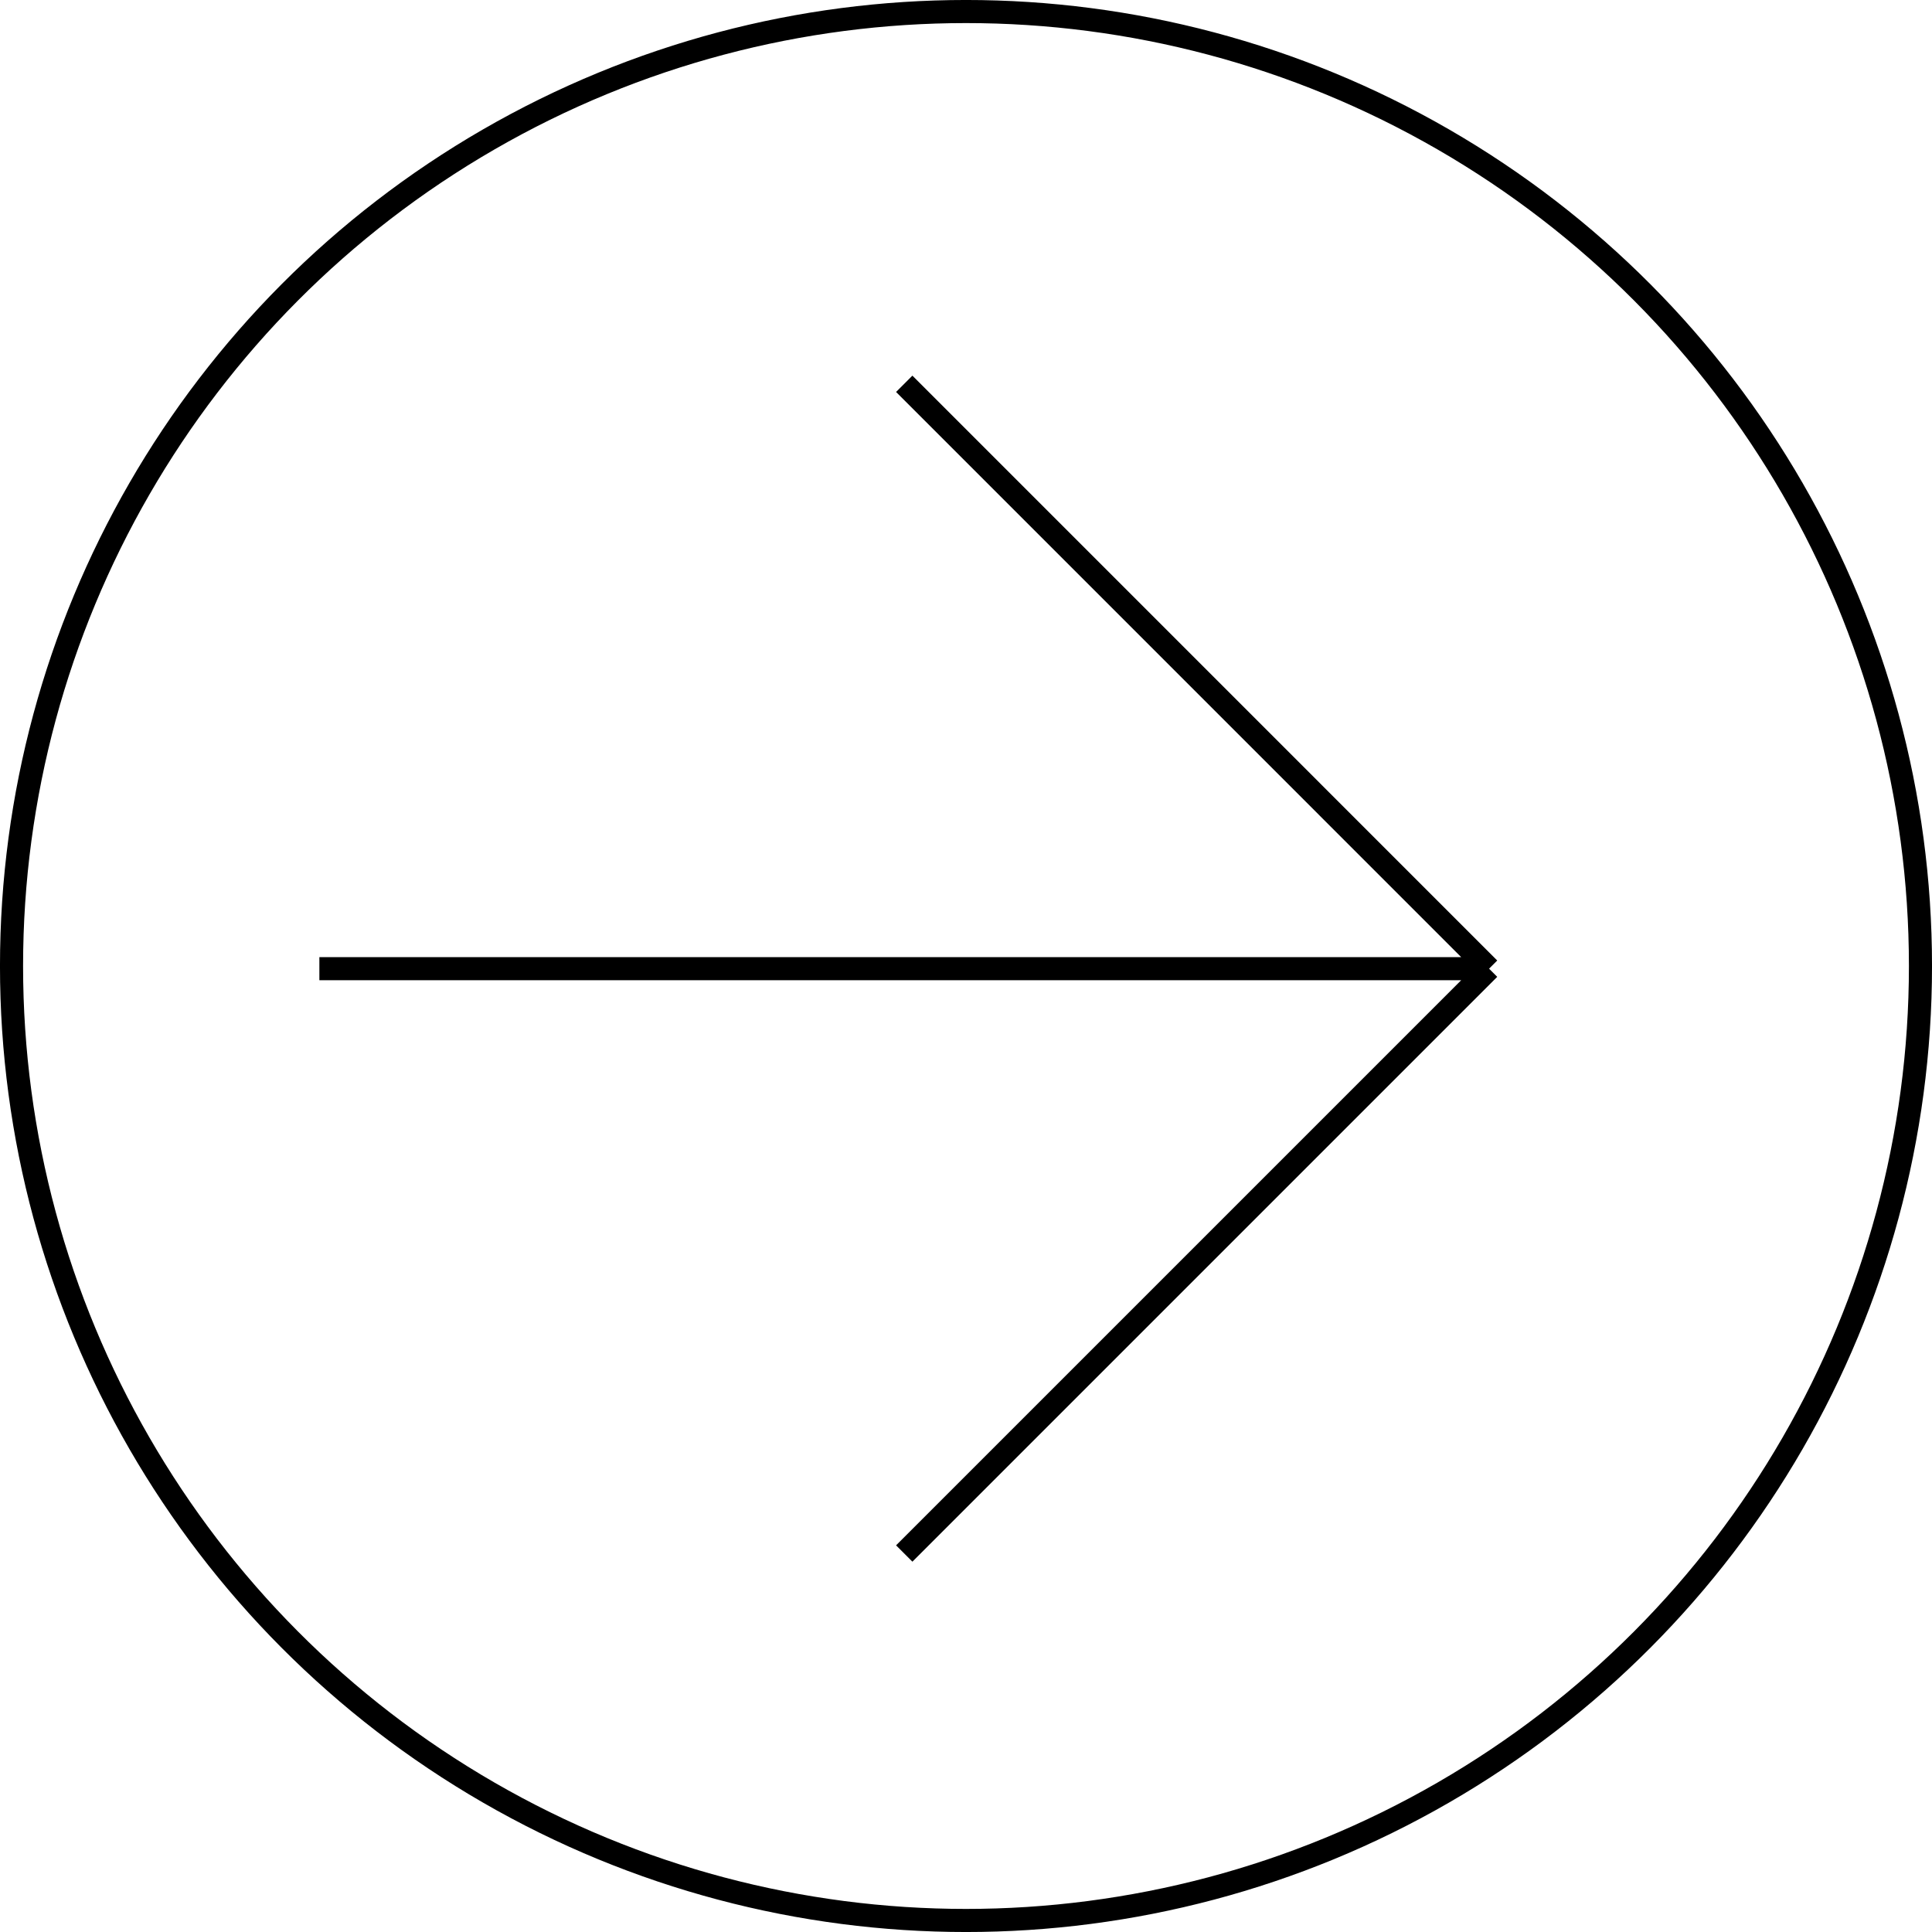 <svg width="65" height="65" viewBox="0 0 65 65" fill="none" xmlns="http://www.w3.org/2000/svg">
<circle cx="32.5" cy="32.5" r="32.112" stroke="black" stroke-width="0.777"/>
<path d="M30.422 52.266L50.098 32.59M50.098 32.59L30.422 12.913M50.098 32.59H10.745" stroke="black" stroke-width="0.777"/>
</svg>

